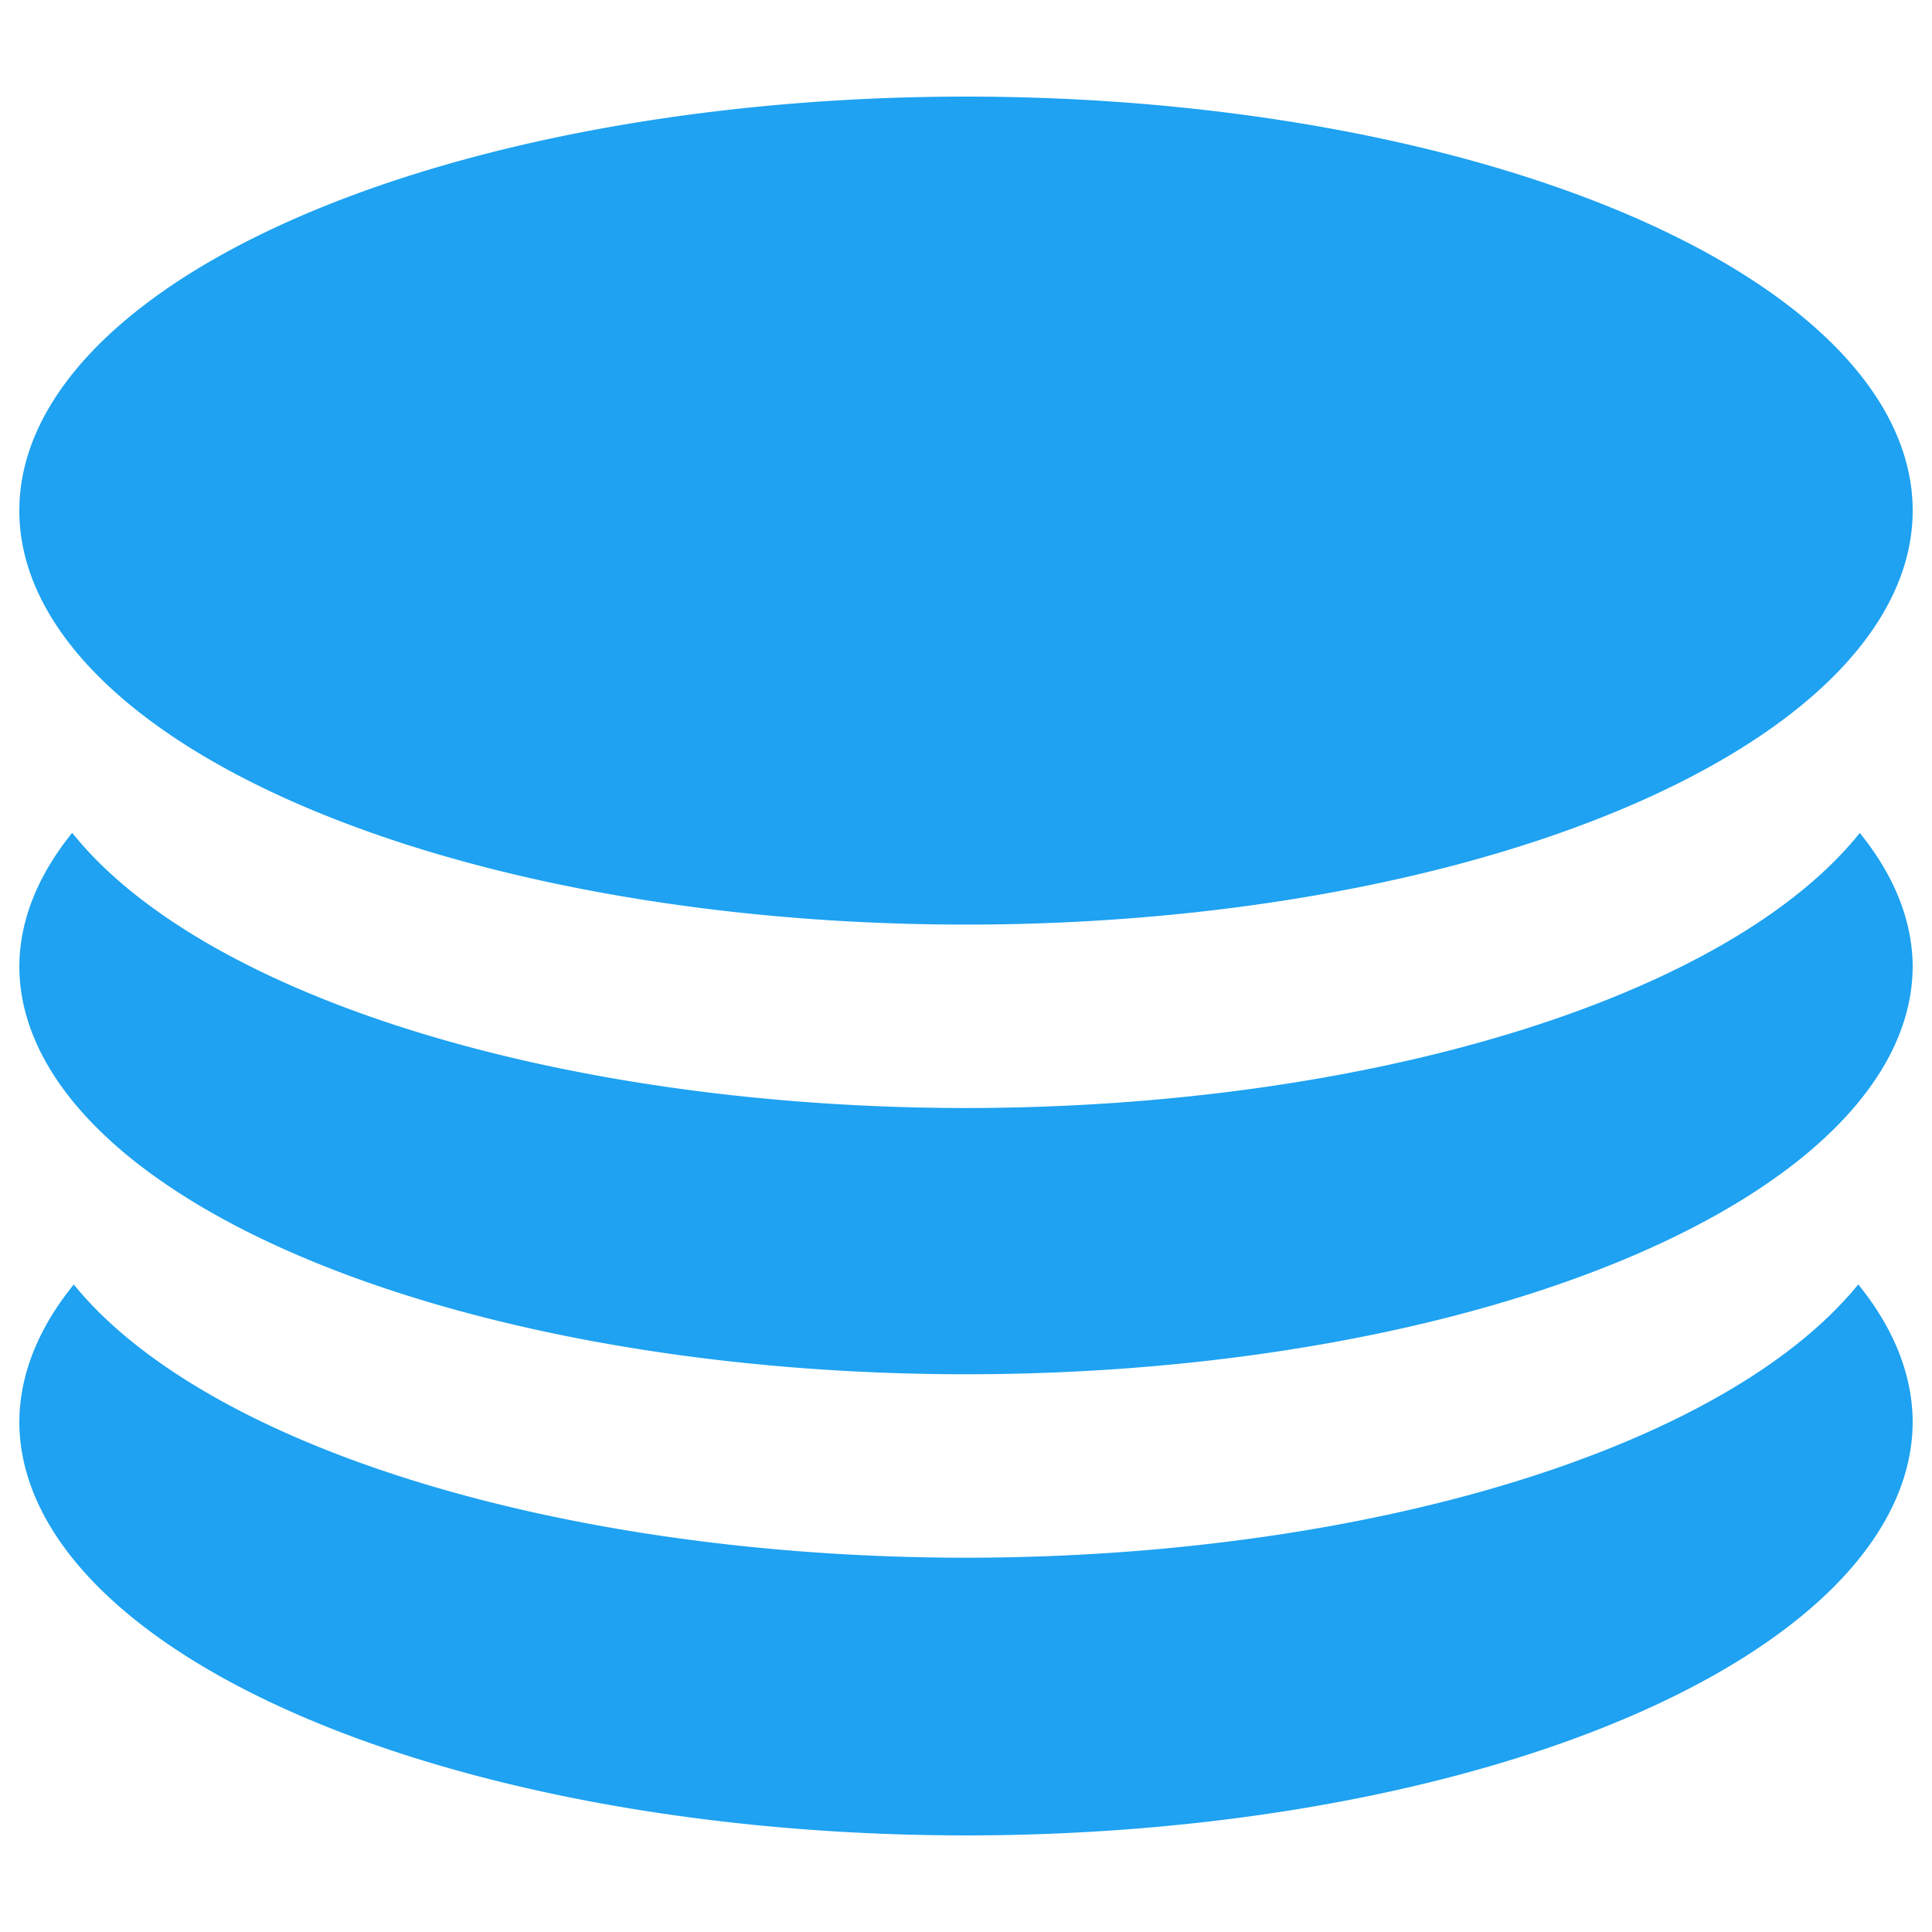 <?xml version="1.0" encoding="UTF-8" standalone="no"?><svg xmlns="http://www.w3.org/2000/svg" width="100" height="100" style="shape-rendering:geometricPrecision;text-rendering:geometricPrecision;image-rendering:optimizeQuality" fill-rule="evenodd" clip-rule="evenodd" viewBox="0 0 333 333"><path d="M320.286 221.384A163.17 70.37 0 01166.5 268.49a163.17 70.37 0 01-153.786-47.093 163.17 71.357 0 00-9.384 23.595A163.17 71.357 0 00166.5 316.35a163.17 71.357 0 00163.17-71.357 163.17 71.357 0 00-9.384-23.61z" style="fill:#1ea2f1;fill-opacity:1"/><path d="M12.445 143.546A163.17 70.37 0 003.33 166.5a163.17 70.37 0 00163.17 70.368A163.17 70.37 0 00329.67 166.5a163.17 70.37 0 00-9.115-22.933A163.17 70.37 0 01166.5 190.98a163.17 70.37 0 01-154.055-47.434z" style="fill:#1ea2f1;fill-opacity:1"/><path d="M329.67 88.007a163.17 71.357 0 01-163.17 71.357A163.17 71.357 0 013.33 88.007 163.17 71.357 0 01166.5 16.65a163.17 71.357 0 01163.17 71.357z" style="fill:#1ea2f1;fill-opacity:1"/></svg>